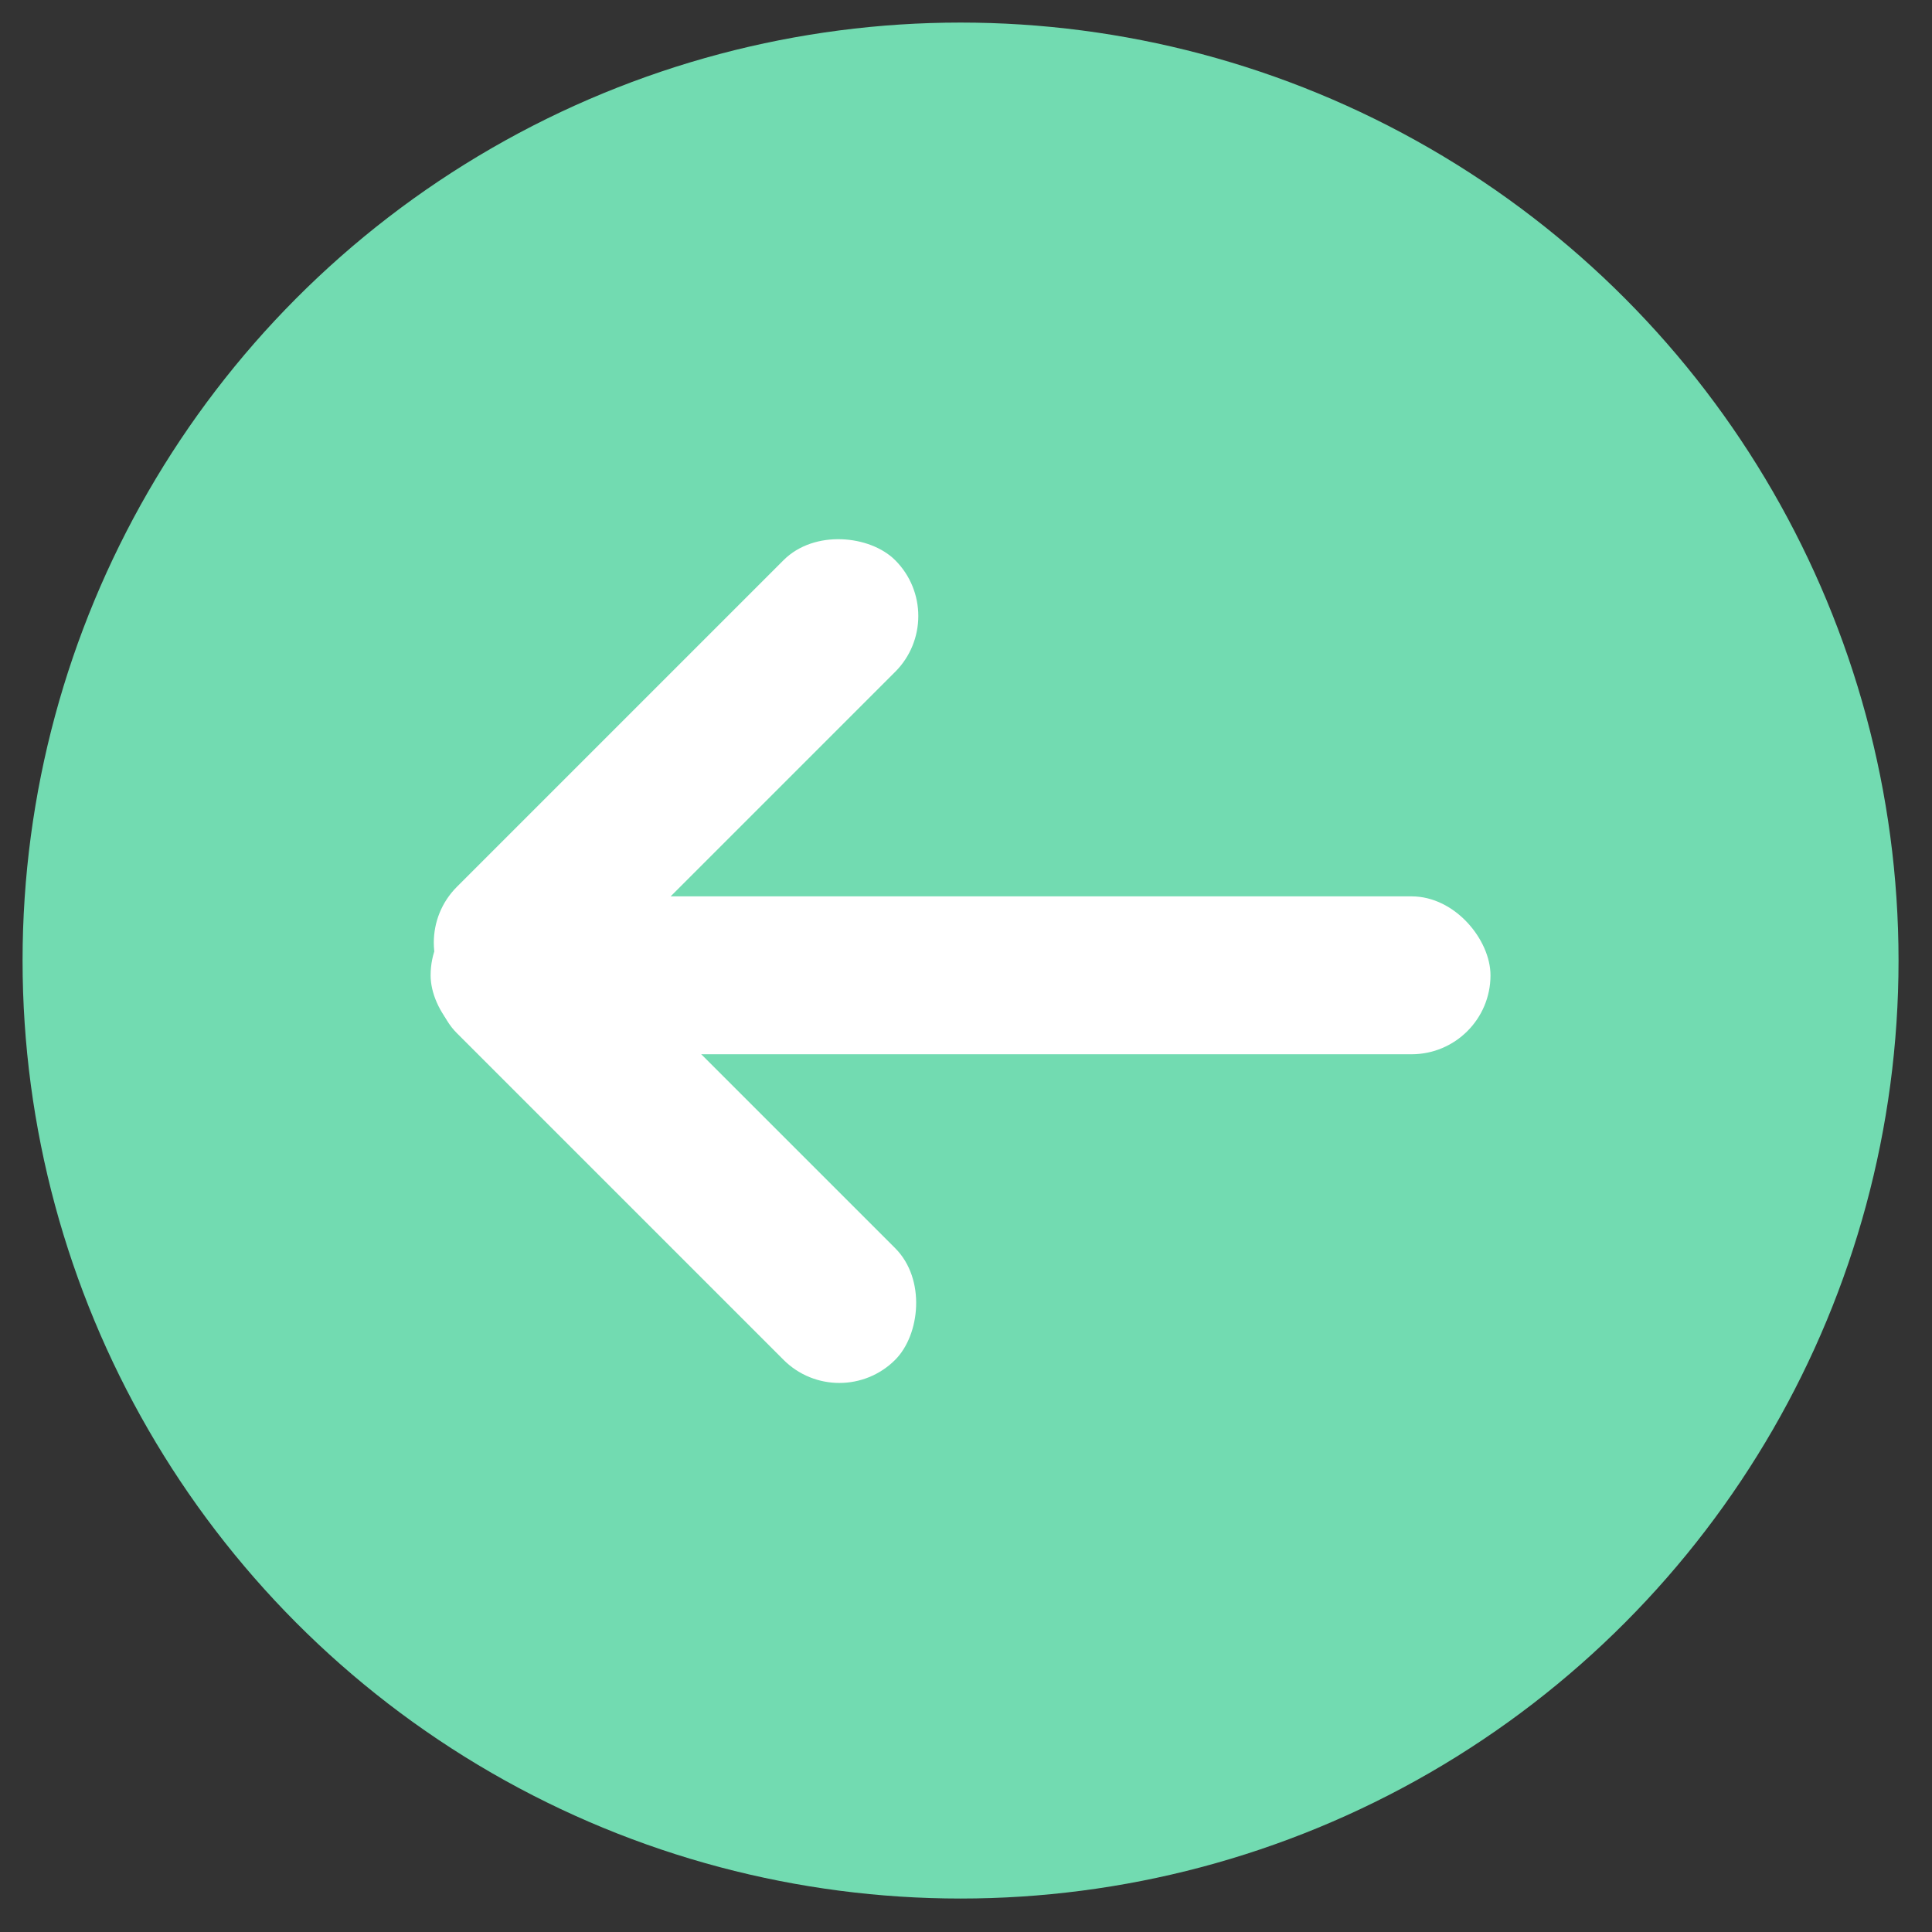 <?xml version="1.0" encoding="UTF-8"?>
<svg width="44px" height="44px" viewBox="0 0 44 44" version="1.1" xmlns="http://www.w3.org/2000/svg" xmlns:xlink="http://www.w3.org/1999/xlink">
    <rect x="0" y="0" width="44" height="44" fill="#333333" stroke="none"/>
    <!-- Generator: Sketch 45.2 (43514) - http://www.bohemiancoding.com/sketch -->
    <title>Group 4</title>
    <desc>Created with Sketch.</desc>
    <defs></defs>
    <g id="Page-1" stroke="none" stroke-width="1" fill="none" fill-rule="evenodd">
        <g id="Mobile" transform="translate(-248, -664)">
            <g id="Group-4" transform="translate(270, 686) rotate(-180) translate(-270, -686) translate(248, 664)">
                <circle id="Oval-2" fill="#72DBB1" cx="22.124" cy="22.124" r="21.362"></circle>
                <g id="Group-3" transform="translate(9.407, 11.759)" fill="#FFFFFF">
                    <rect id="Rectangle-2" transform="translate(19.196, 6.262) rotate(-315) translate(-19.196, -6.262) " x="12.139" y="4.464" width="14.115" height="3.596" rx="1.798"></rect>
                    <rect id="Rectangle-2" transform="translate(19.196, 14.493) rotate(-45) translate(-19.196, -14.493) " x="12.139" y="12.695" width="14.115" height="3.596" rx="1.798"></rect>
                    <rect id="Rectangle-2" x="0.648" y="8.231" width="24.138" height="3.596" rx="1.798"></rect>
                </g>
            </g>
        </g>
    </g>
</svg>